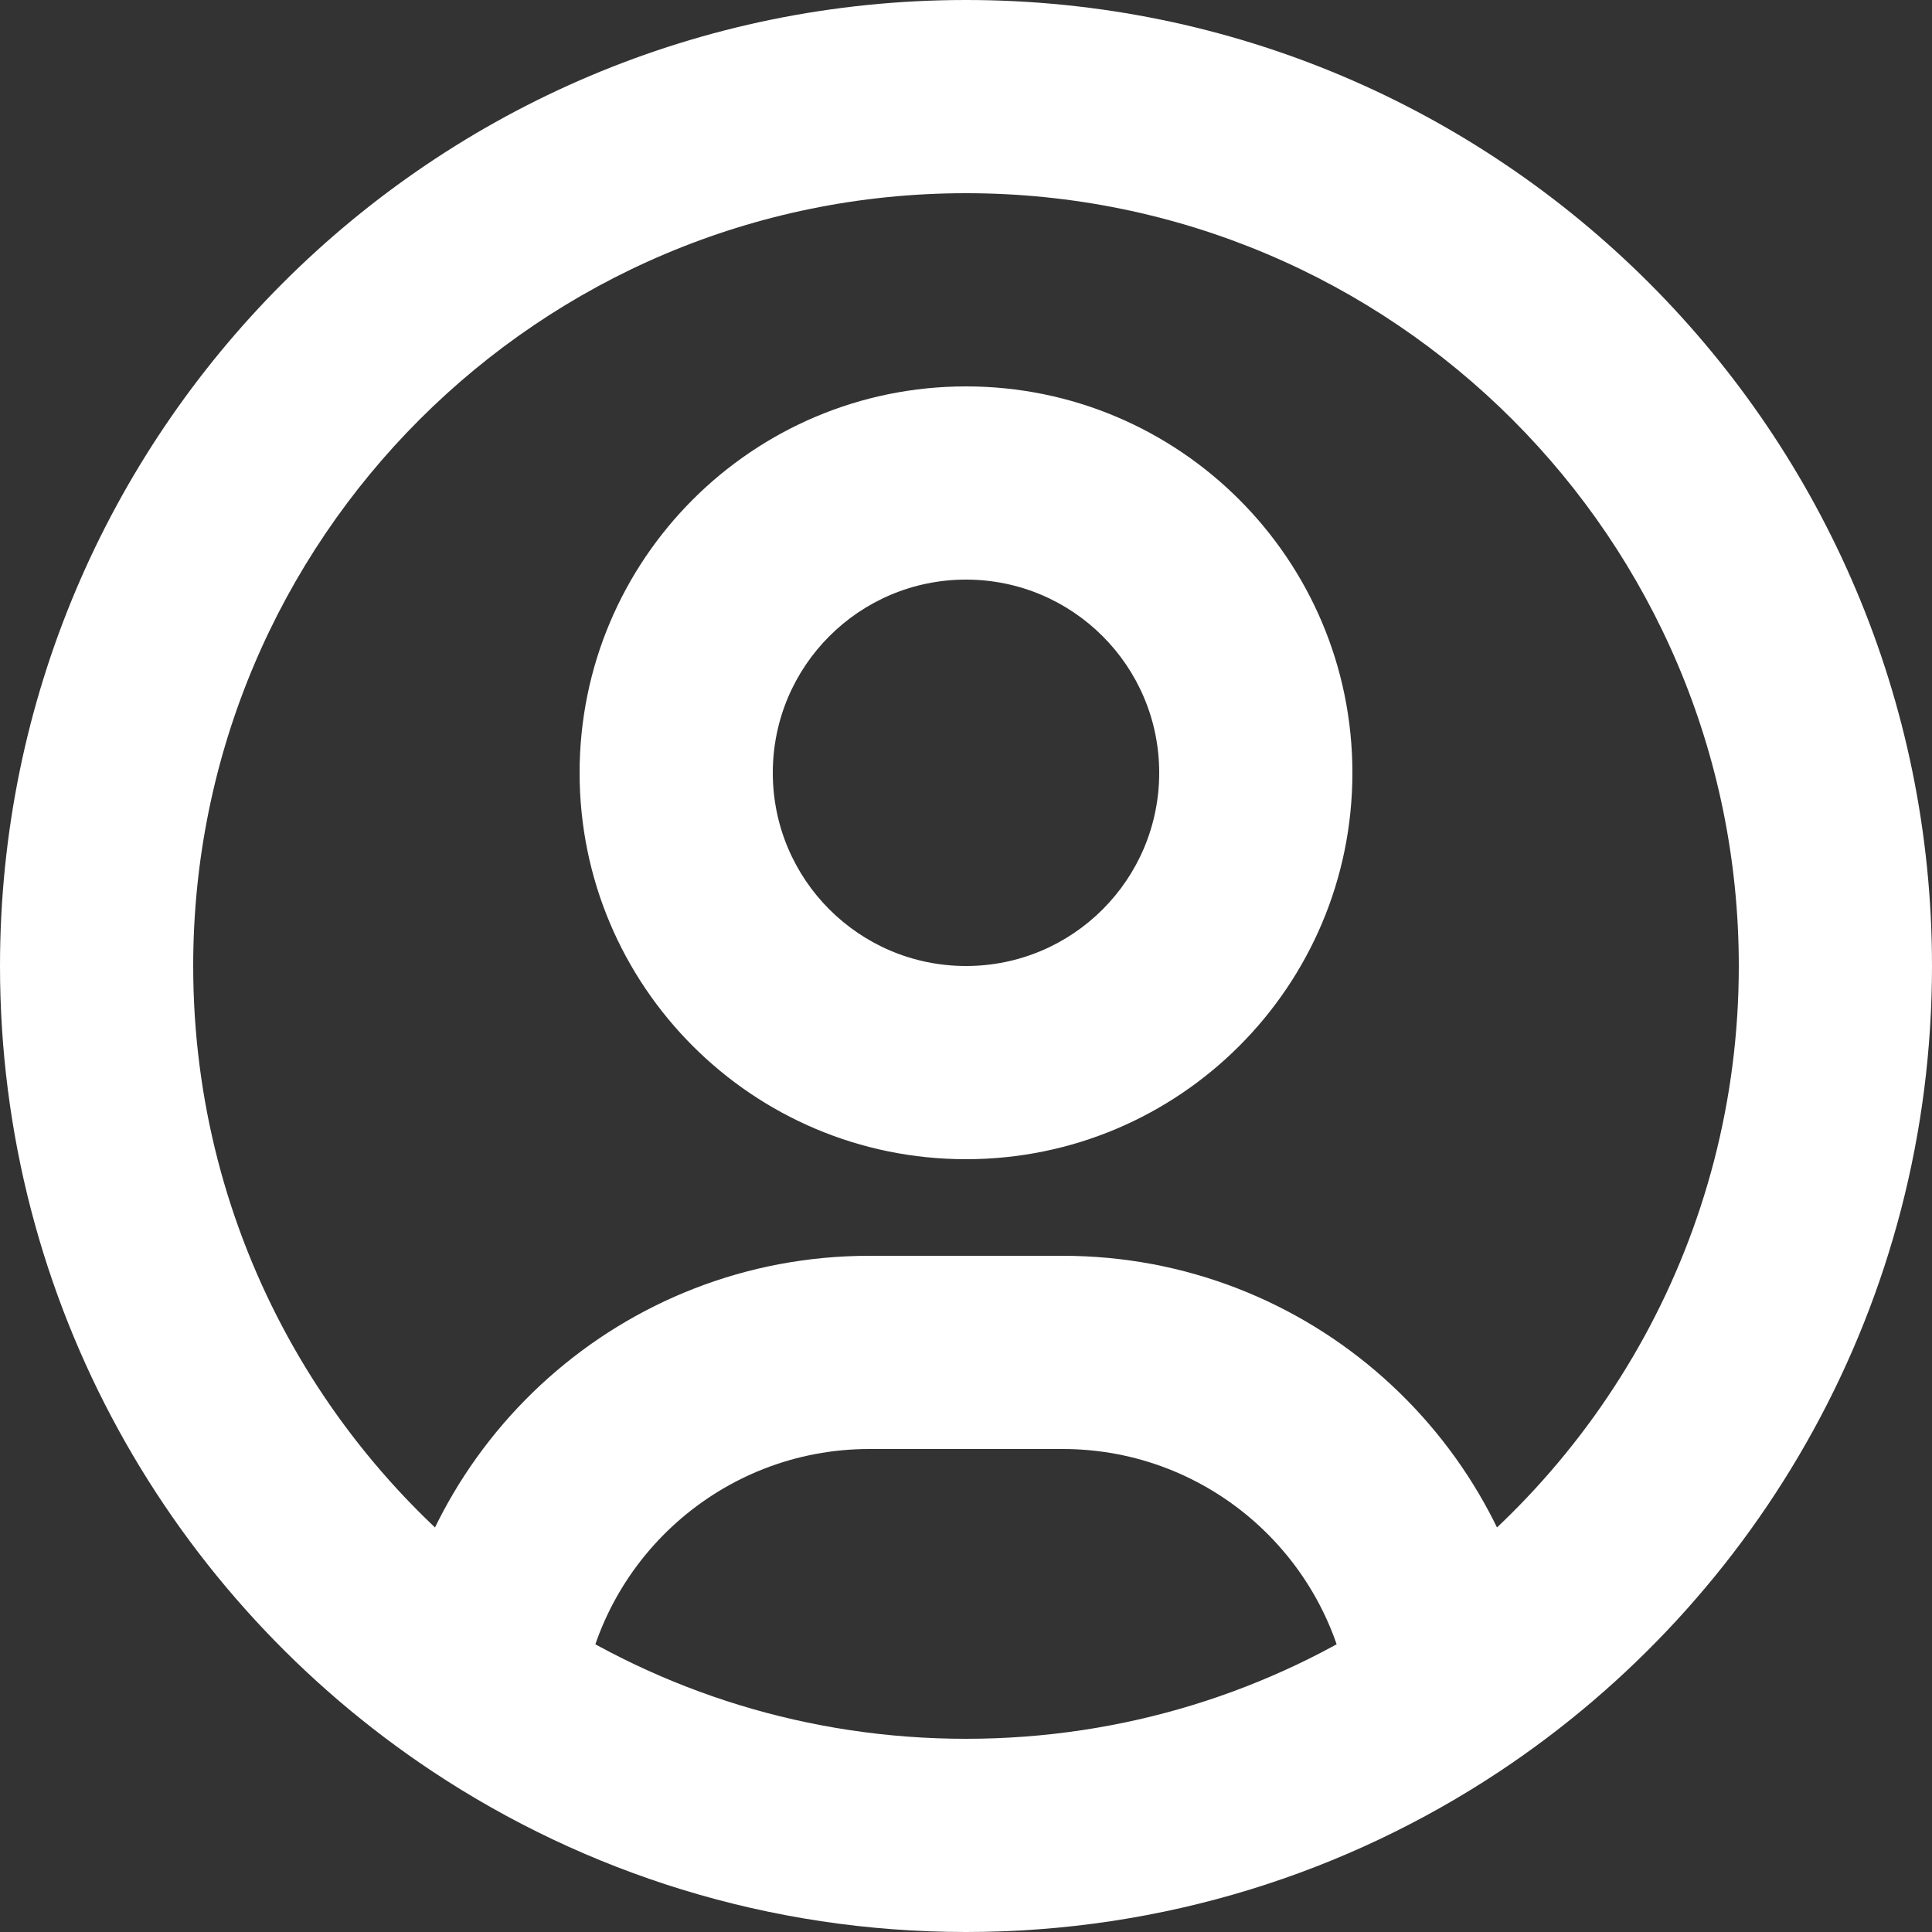 <svg width="20" height="20" viewBox="0 0 20 20" fill="none" xmlns="http://www.w3.org/2000/svg">
<rect x="0" y="0" width="20" height="20" fill="#333333" stroke="none"/>
<path d="M14.97 17.505L15.523 18.338L14.97 17.505ZM5.03 17.505L4.477 18.338L5.03 17.505ZM9 15H11V13H9V15ZM2 10C2 5.582 5.582 2 10 2V0C4.477 0 0 4.477 0 10H2ZM10 2C14.418 2 18 5.582 18 10H20C20 4.477 15.523 0 10 0V2ZM12 8C12 9.105 11.105 10 10 10V12C12.209 12 14 10.209 14 8H12ZM10 10C8.895 10 8 9.105 8 8H6C6 10.209 7.791 12 10 12V10ZM8 8C8 6.895 8.895 6 10 6V4C7.791 4 6 5.791 6 8H8ZM10 6C11.105 6 12 6.895 12 8H14C14 5.791 12.209 4 10 4V6ZM11 15C12.53 15 13.794 16.147 13.977 17.627L15.962 17.382C15.657 14.912 13.553 13 11 13V15ZM18 10C18 12.784 16.578 15.237 14.417 16.671L15.523 18.338C18.219 16.549 20 13.483 20 10H18ZM14.417 16.671C13.152 17.511 11.634 18 10 18V20C12.04 20 13.94 19.388 15.523 18.338L14.417 16.671ZM6.023 17.627C6.206 16.147 7.47 15 9 15V13C6.447 13 4.343 14.912 4.038 17.382L6.023 17.627ZM10 18C8.366 18 6.848 17.511 5.583 16.671L4.477 18.338C6.06 19.388 7.96 20 10 20V18ZM5.583 16.671C3.422 15.237 2 12.784 2 10H0C0 13.483 1.781 16.549 4.477 18.338L5.583 16.671Z" fill="white"/>
</svg>
